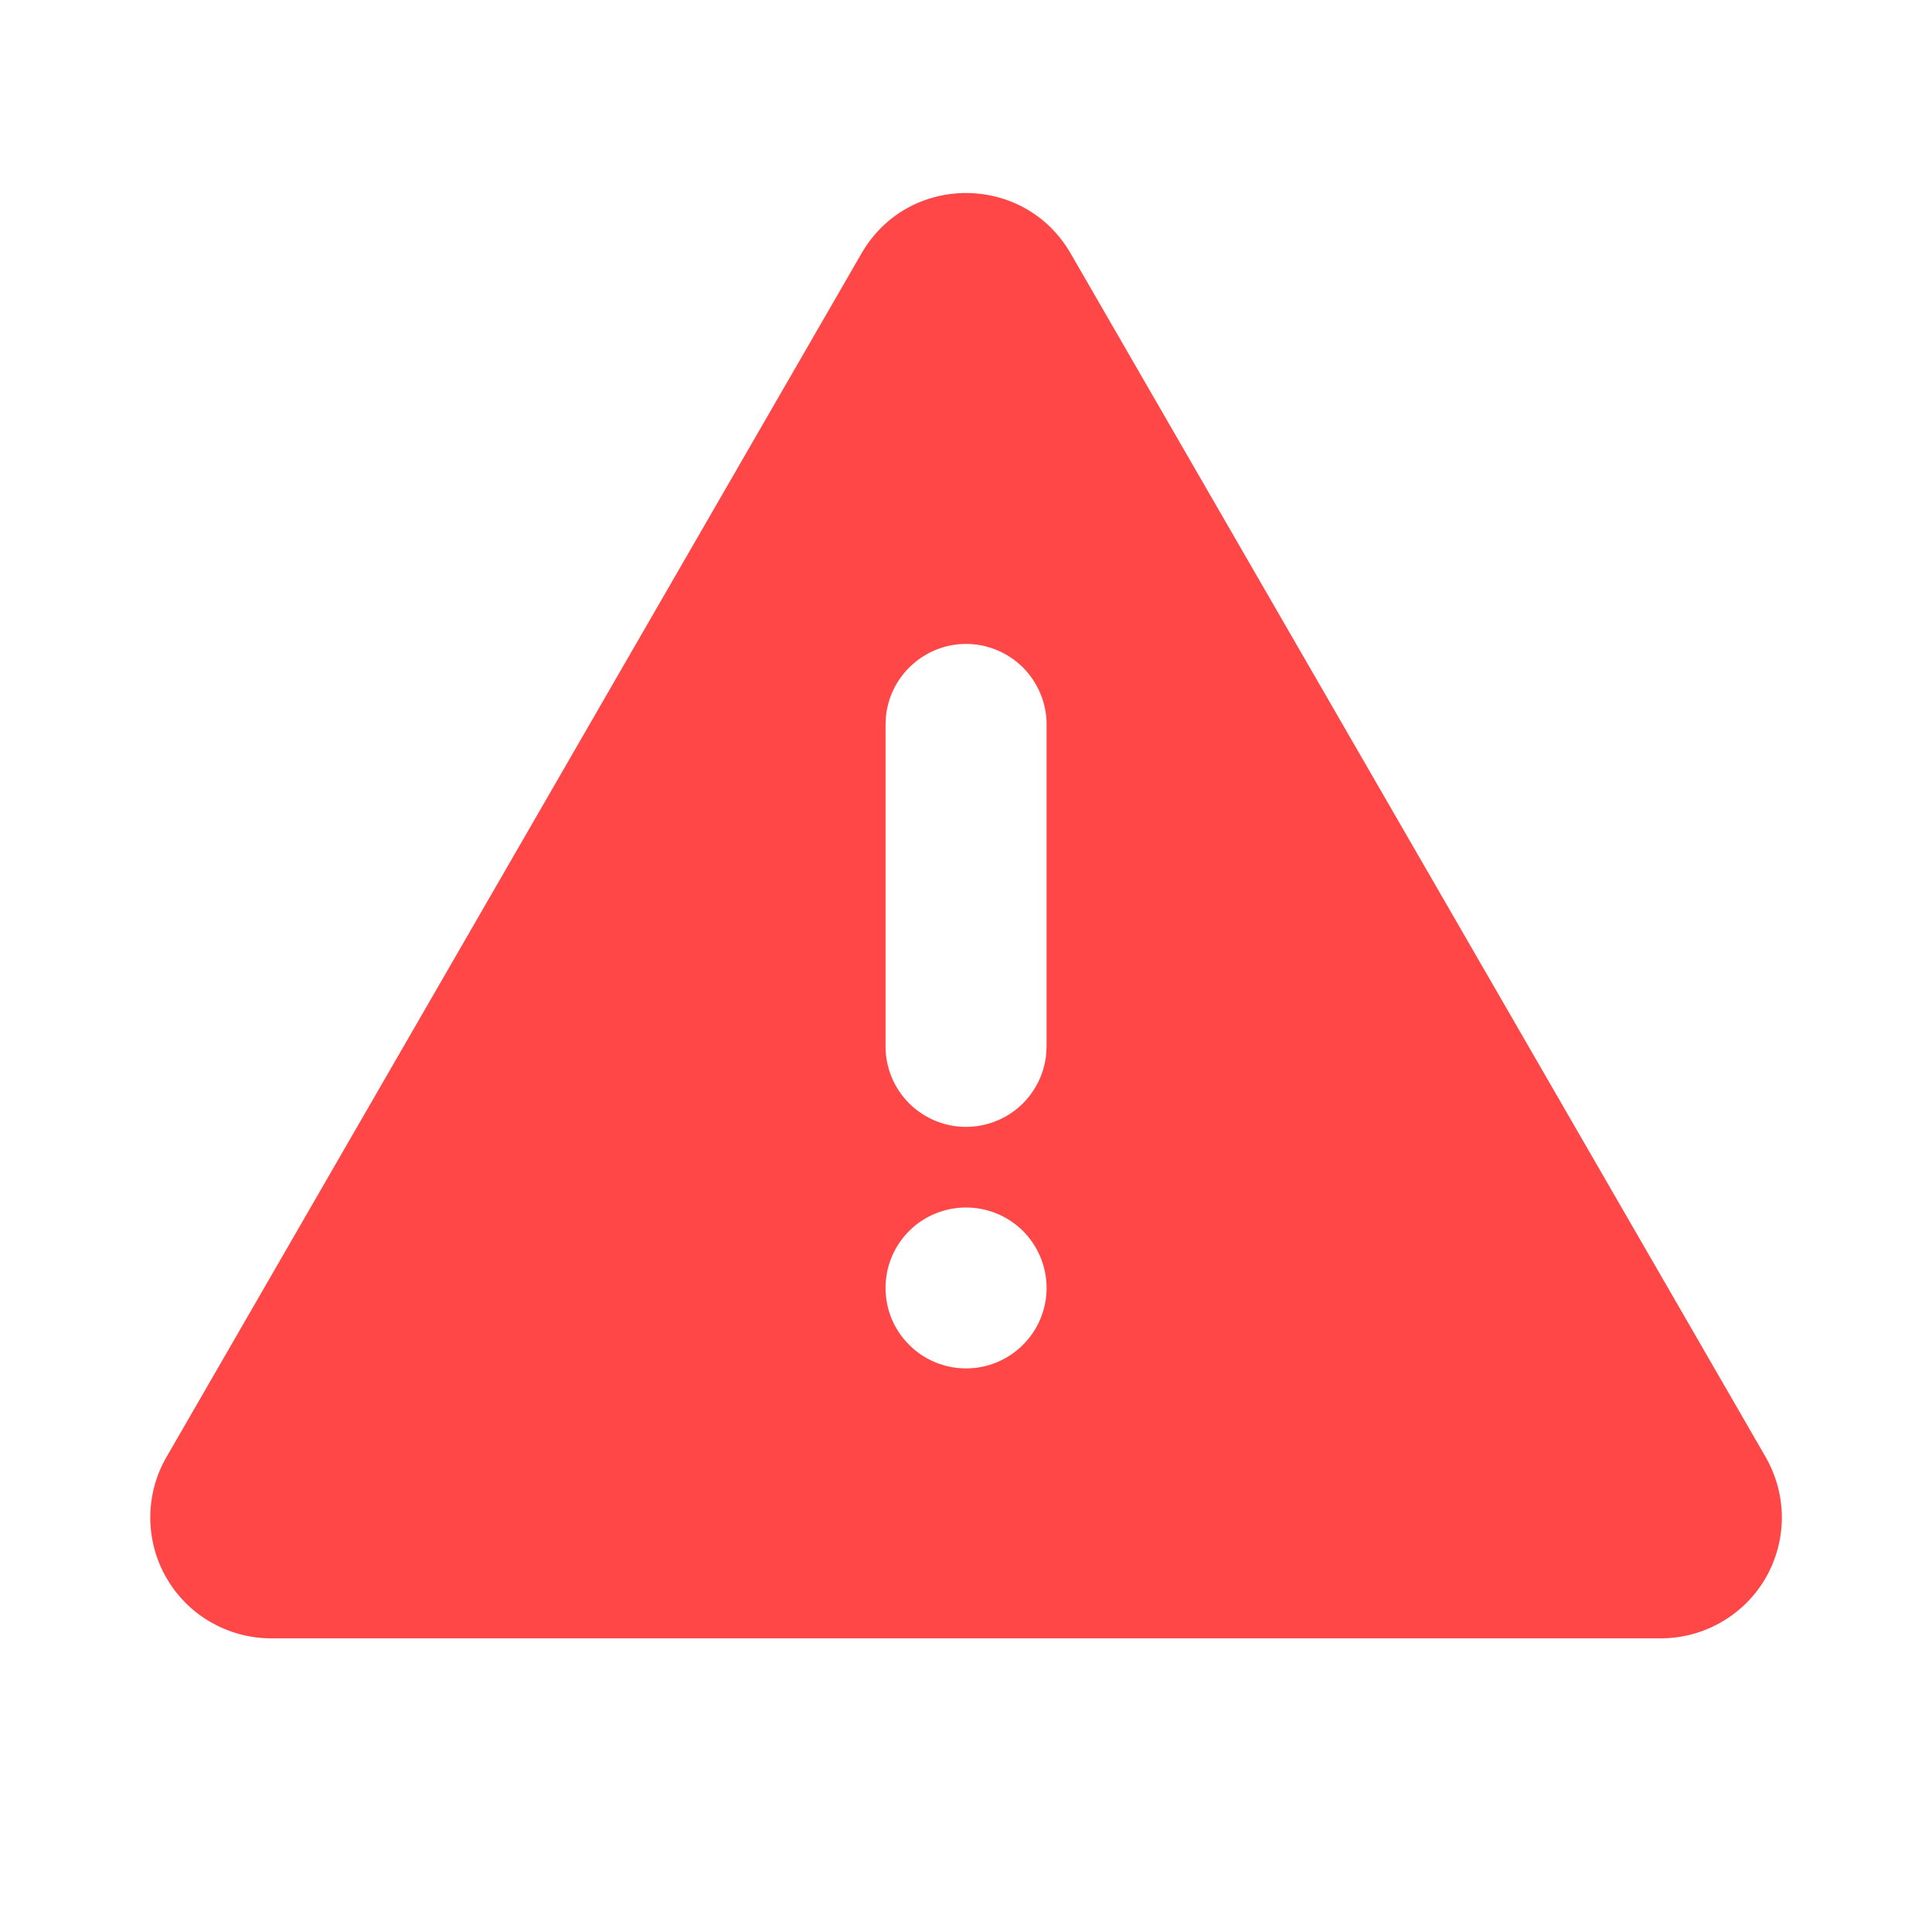 <svg width="14" height="14" viewBox="0 0 14 14" fill="none" xmlns="http://www.w3.org/2000/svg">
<path d="M7.758 1.836L12.795 10.559C12.871 10.692 12.912 10.843 12.912 10.997C12.912 11.15 12.871 11.301 12.795 11.434C12.718 11.567 12.607 11.678 12.474 11.754C12.341 11.831 12.19 11.872 12.037 11.872H1.964C1.81 11.872 1.659 11.831 1.526 11.754C1.393 11.678 1.283 11.567 1.206 11.434C1.129 11.301 1.089 11.15 1.089 10.997C1.089 10.843 1.129 10.692 1.206 10.559L6.243 1.836C6.579 1.253 7.421 1.253 7.758 1.836ZM7 8.75C6.846 8.75 6.697 8.811 6.588 8.92C6.478 9.03 6.417 9.178 6.417 9.333C6.417 9.488 6.478 9.636 6.588 9.745C6.697 9.855 6.846 9.916 7 9.916C7.155 9.916 7.303 9.855 7.413 9.745C7.522 9.636 7.584 9.488 7.584 9.333C7.584 9.178 7.522 9.03 7.413 8.92C7.303 8.811 7.155 8.75 7 8.75ZM7 4.666C6.857 4.666 6.72 4.719 6.613 4.814C6.506 4.909 6.438 5.039 6.421 5.181L6.417 5.25V7.583C6.417 7.732 6.474 7.875 6.576 7.983C6.678 8.091 6.818 8.156 6.966 8.165C7.115 8.173 7.261 8.125 7.375 8.03C7.489 7.934 7.562 7.799 7.58 7.651L7.584 7.583V5.25C7.584 5.095 7.522 4.947 7.413 4.837C7.303 4.728 7.155 4.666 7 4.666Z" fill="#FF4747"/>
</svg>
